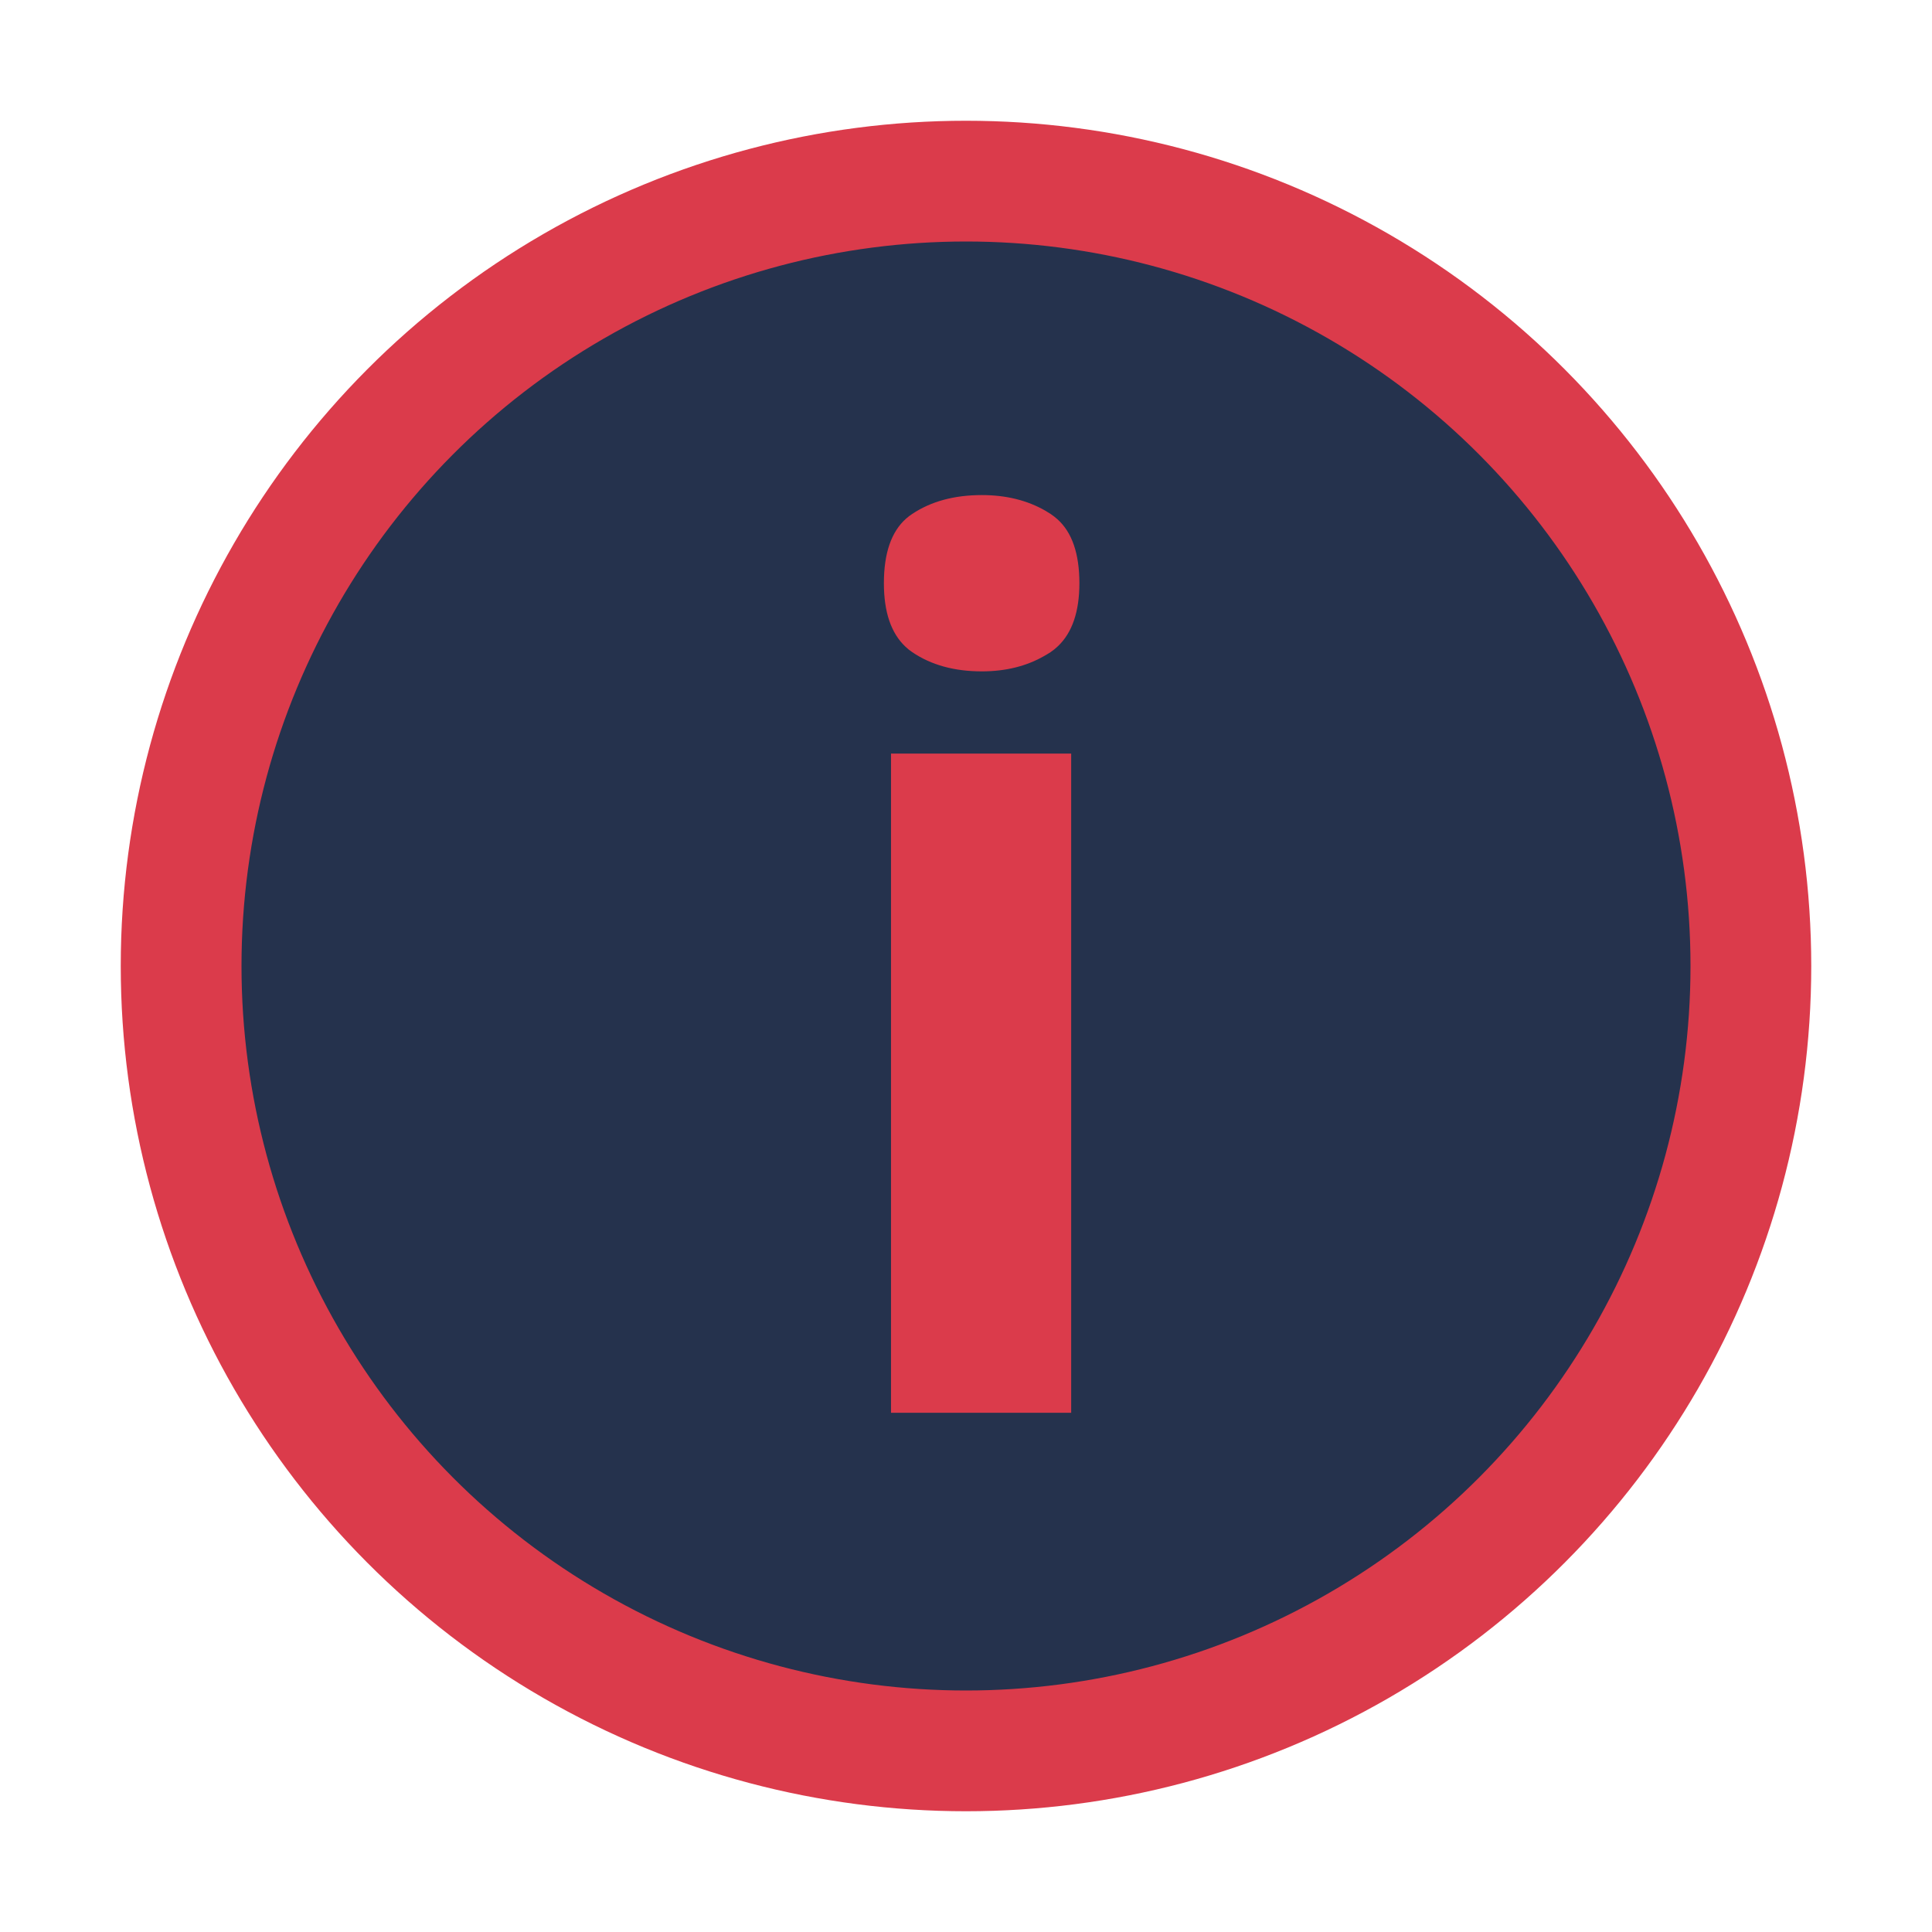 <svg width="16" height="16" viewBox="0 0 16 16" fill="none" xmlns="http://www.w3.org/2000/svg" xmlns:xlink="http://www.w3.org/1999/xlink">
	<desc>
			Created with Pixso.
	</desc>
	<defs>
		<clipPath id="clip20_6">
			<rect id="json_item_dark" width="16" height="16" fill="white" fill-opacity="0"/>
		</clipPath>
	</defs>
	<g clip-path="url(#clip20_6)">
		<circle id="circle" cx="8" cy="8" r="6.5" fill="#25324D" fill-opacity="1"/>
		<circle id="circle" cx="8" cy="8" r="6.5" stroke="#DB3B4B" stroke-opacity="1" stroke-width="1"/>
		<path id="i" d="M8.658 4.23Q8.432 4.1 8.131 4.1Q7.789 4.1 7.555 4.256Q7.529 4.273 7.505 4.294Q7.32 4.457 7.32 4.83Q7.32 5.188 7.499 5.356Q7.525 5.381 7.555 5.401L7.555 5.401Q7.789 5.56 8.131 5.56Q8.425 5.56 8.647 5.433Q8.674 5.418 8.7 5.401Q8.734 5.378 8.763 5.35Q8.939 5.181 8.939 4.83Q8.939 4.463 8.757 4.3Q8.73 4.276 8.7 4.256Q8.679 4.243 8.658 4.23ZM8.871 11.7L8.871 6.241L7.379 6.241L7.379 11.7L8.871 11.7Z" fill="#DB3B4B" fill-opacity="1" fill-rule="evenodd"/>
	</g>
</svg>
